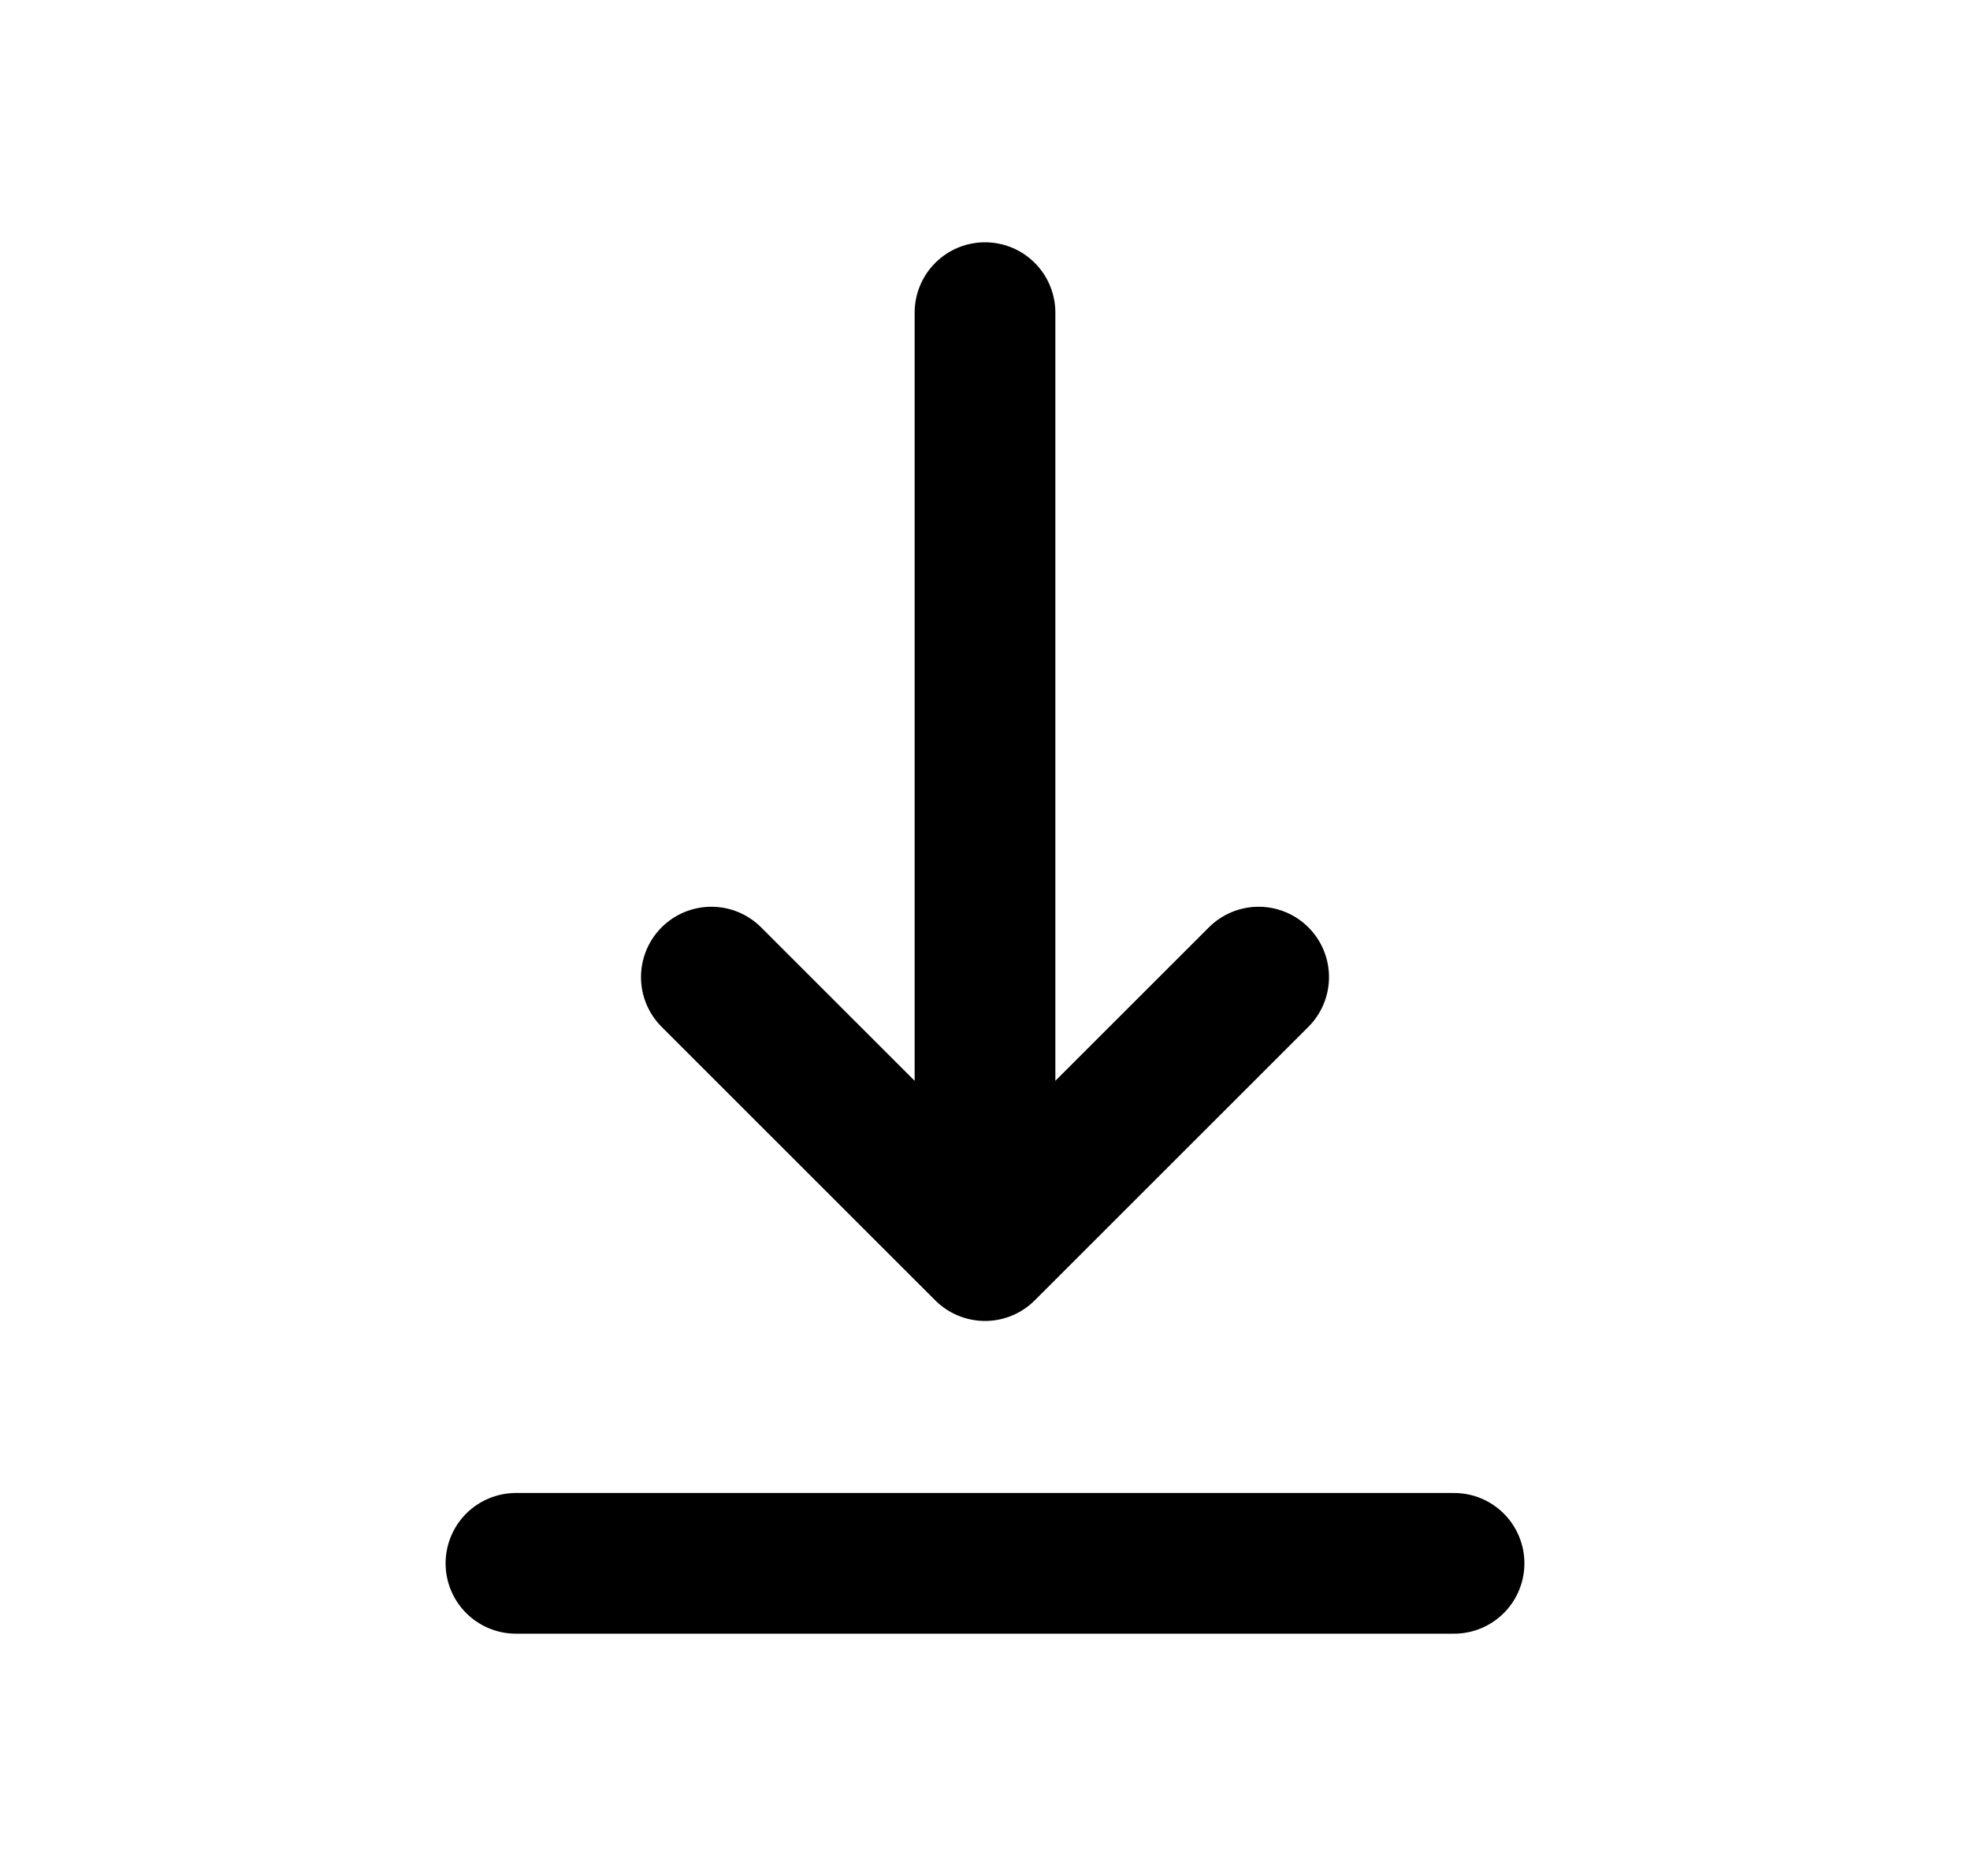 <svg width="21" height="20" viewBox="0 0 21 20" fill="none" xmlns="http://www.w3.org/2000/svg">
<g id="Print/download">
<path id="Vector" d="M10.5 3.333V13.333M10.5 13.333L13.417 10.417M10.5 13.333L7.583 10.417M5.5 16.667L15.5 16.667" stroke="black" stroke-width="1.5" stroke-linecap="round" stroke-linejoin="round"/>
</g>
</svg>
